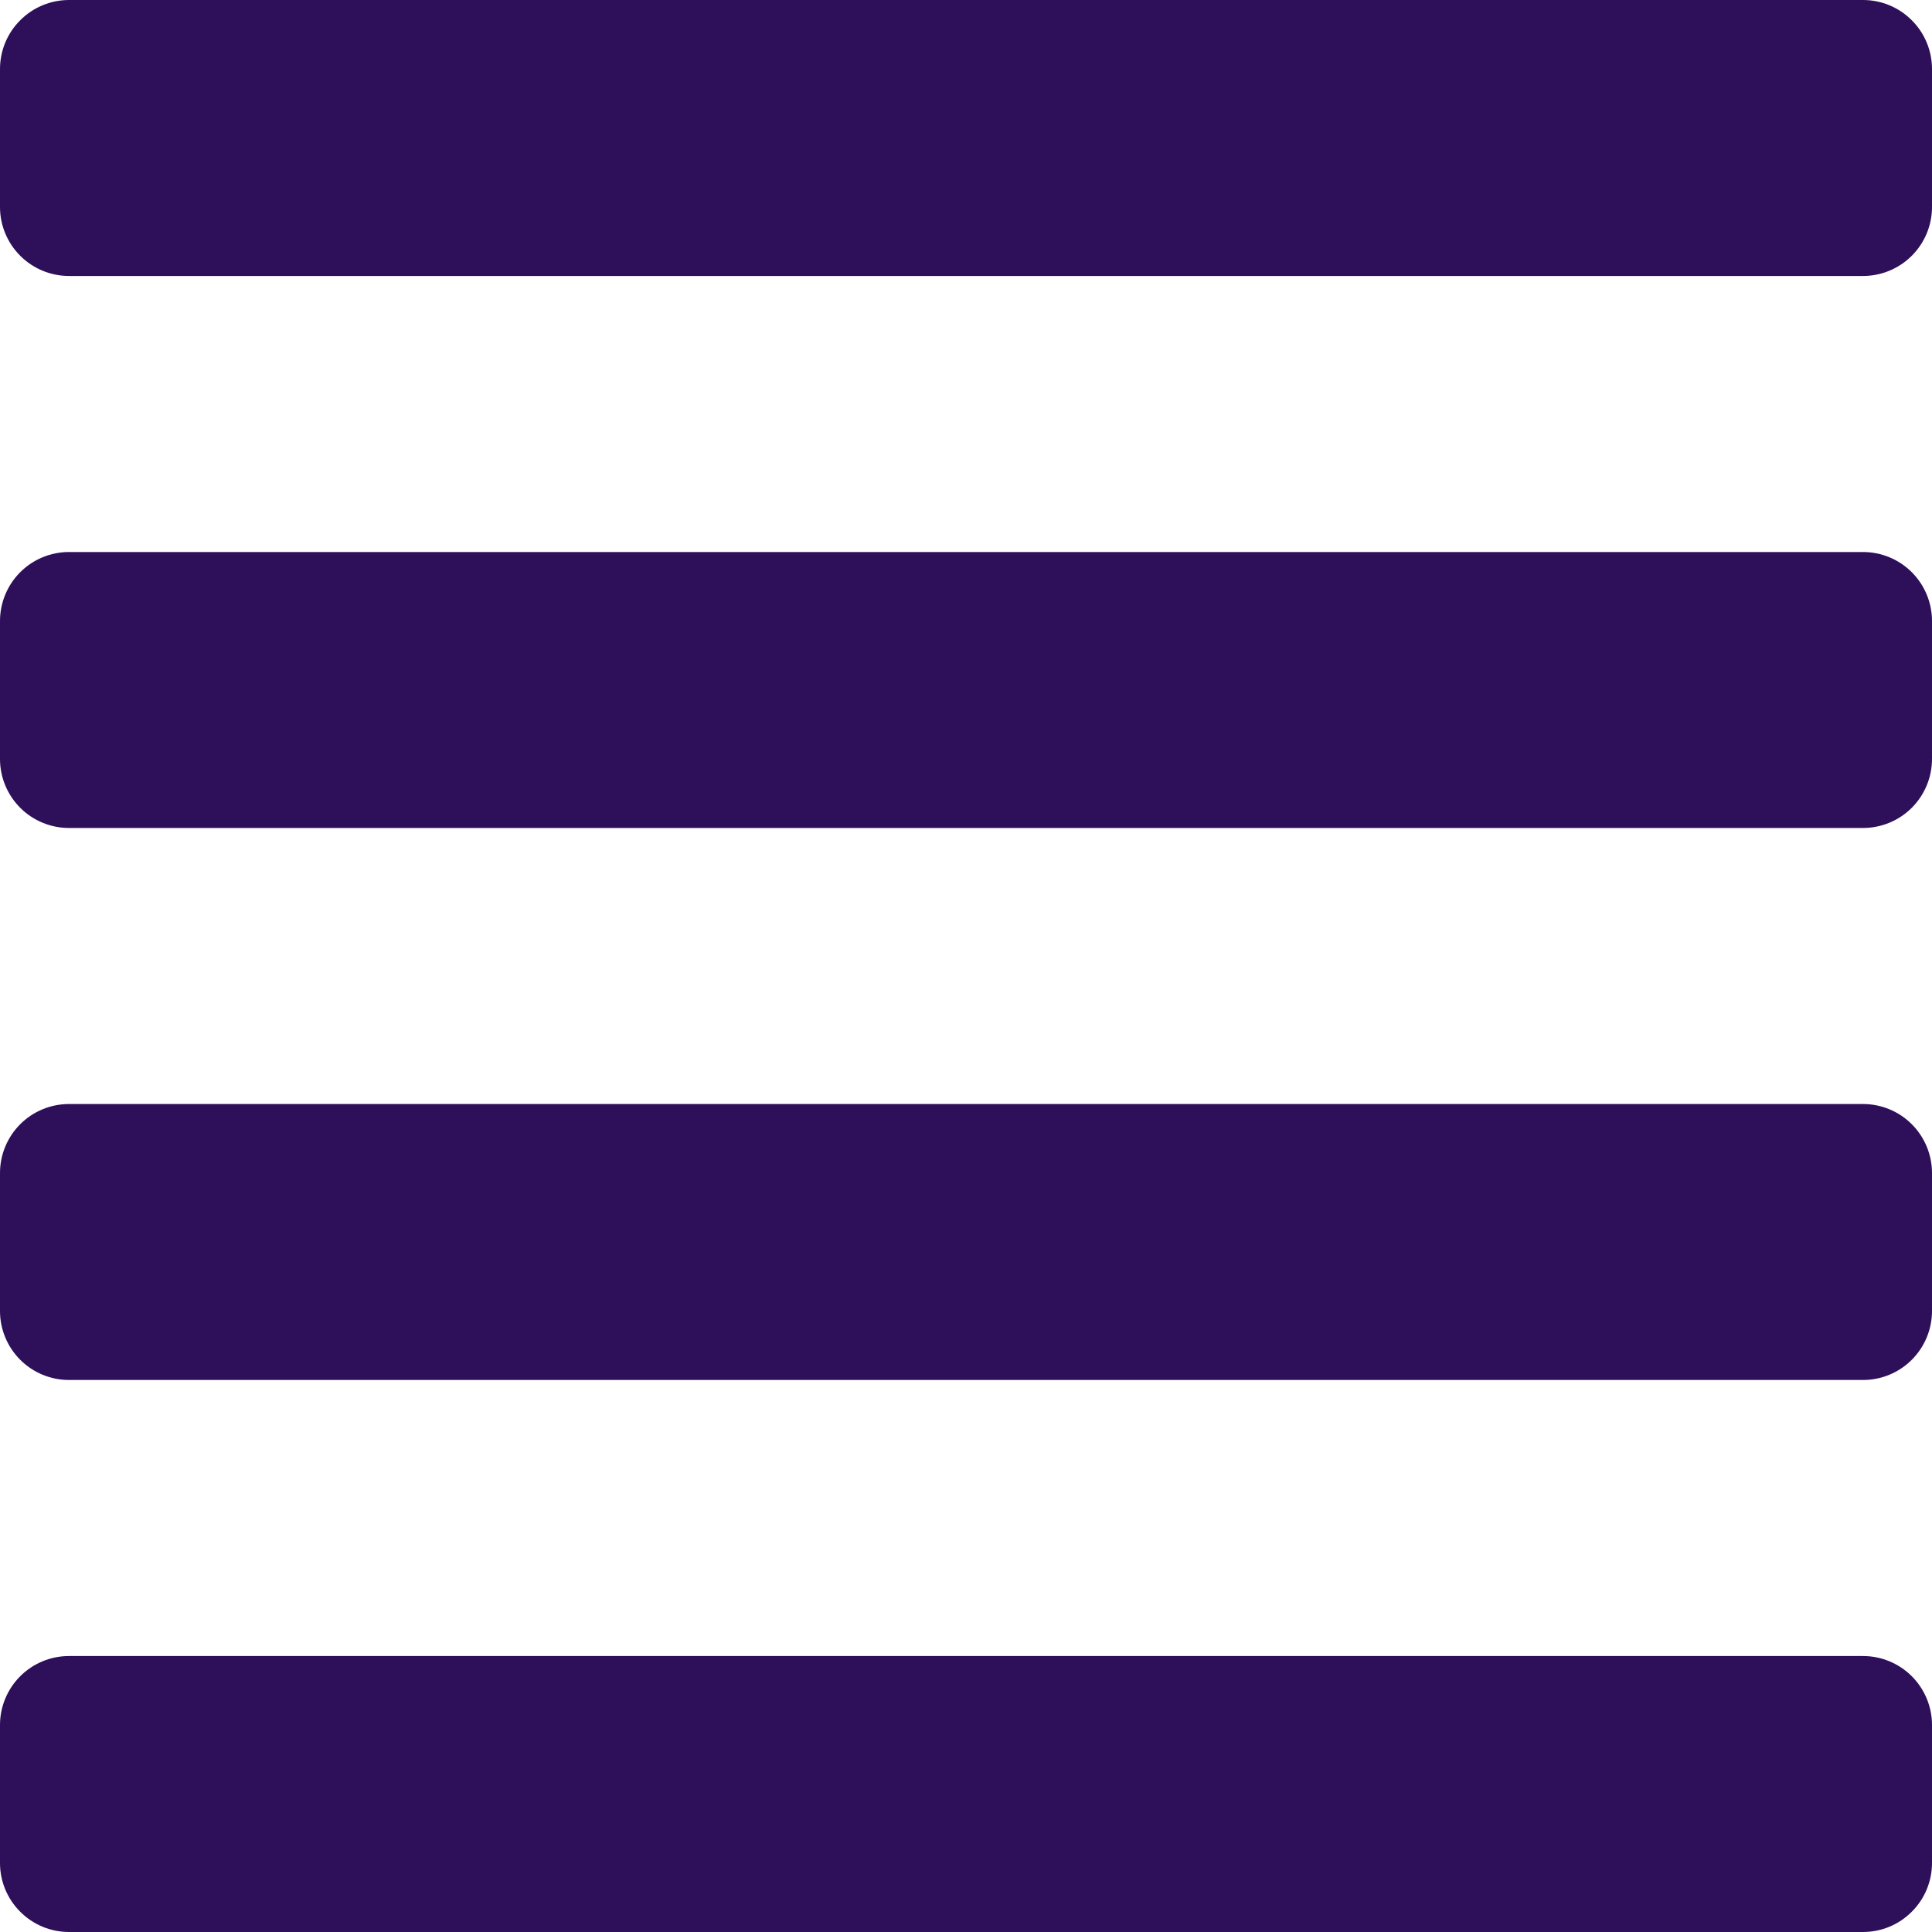 <svg width="25" height="25" viewBox="0 0 25 25" fill="none" xmlns="http://www.w3.org/2000/svg">
<path d="M24.107 21.429H0.893C0.656 21.429 0.429 21.523 0.262 21.69C0.094 21.858 0 22.085 0 22.321L0 24.107C0 24.344 0.094 24.571 0.262 24.738C0.429 24.906 0.656 25 0.893 25H24.107C24.344 25 24.571 24.906 24.738 24.738C24.906 24.571 25 24.344 25 24.107V22.321C25 22.085 24.906 21.858 24.738 21.69C24.571 21.523 24.344 21.429 24.107 21.429ZM24.107 14.286H0.893C0.656 14.286 0.429 14.38 0.262 14.547C0.094 14.715 0 14.942 0 15.179L0 16.964C0 17.201 0.094 17.428 0.262 17.596C0.429 17.763 0.656 17.857 0.893 17.857H24.107C24.344 17.857 24.571 17.763 24.738 17.596C24.906 17.428 25 17.201 25 16.964V15.179C25 14.942 24.906 14.715 24.738 14.547C24.571 14.38 24.344 14.286 24.107 14.286ZM24.107 7.143H0.893C0.656 7.143 0.429 7.237 0.262 7.404C0.094 7.572 0 7.799 0 8.036L0 9.821C0 10.058 0.094 10.285 0.262 10.453C0.429 10.62 0.656 10.714 0.893 10.714H24.107C24.344 10.714 24.571 10.62 24.738 10.453C24.906 10.285 25 10.058 25 9.821V8.036C25 7.799 24.906 7.572 24.738 7.404C24.571 7.237 24.344 7.143 24.107 7.143ZM24.107 0H0.893C0.656 0 0.429 0.094 0.262 0.262C0.094 0.429 0 0.656 0 0.893L0 2.679C0 2.915 0.094 3.142 0.262 3.31C0.429 3.477 0.656 3.571 0.893 3.571H24.107C24.344 3.571 24.571 3.477 24.738 3.31C24.906 3.142 25 2.915 25 2.679V0.893C25 0.656 24.906 0.429 24.738 0.262C24.571 0.094 24.344 0 24.107 0Z" fill="#2E0F59"/>
</svg>
